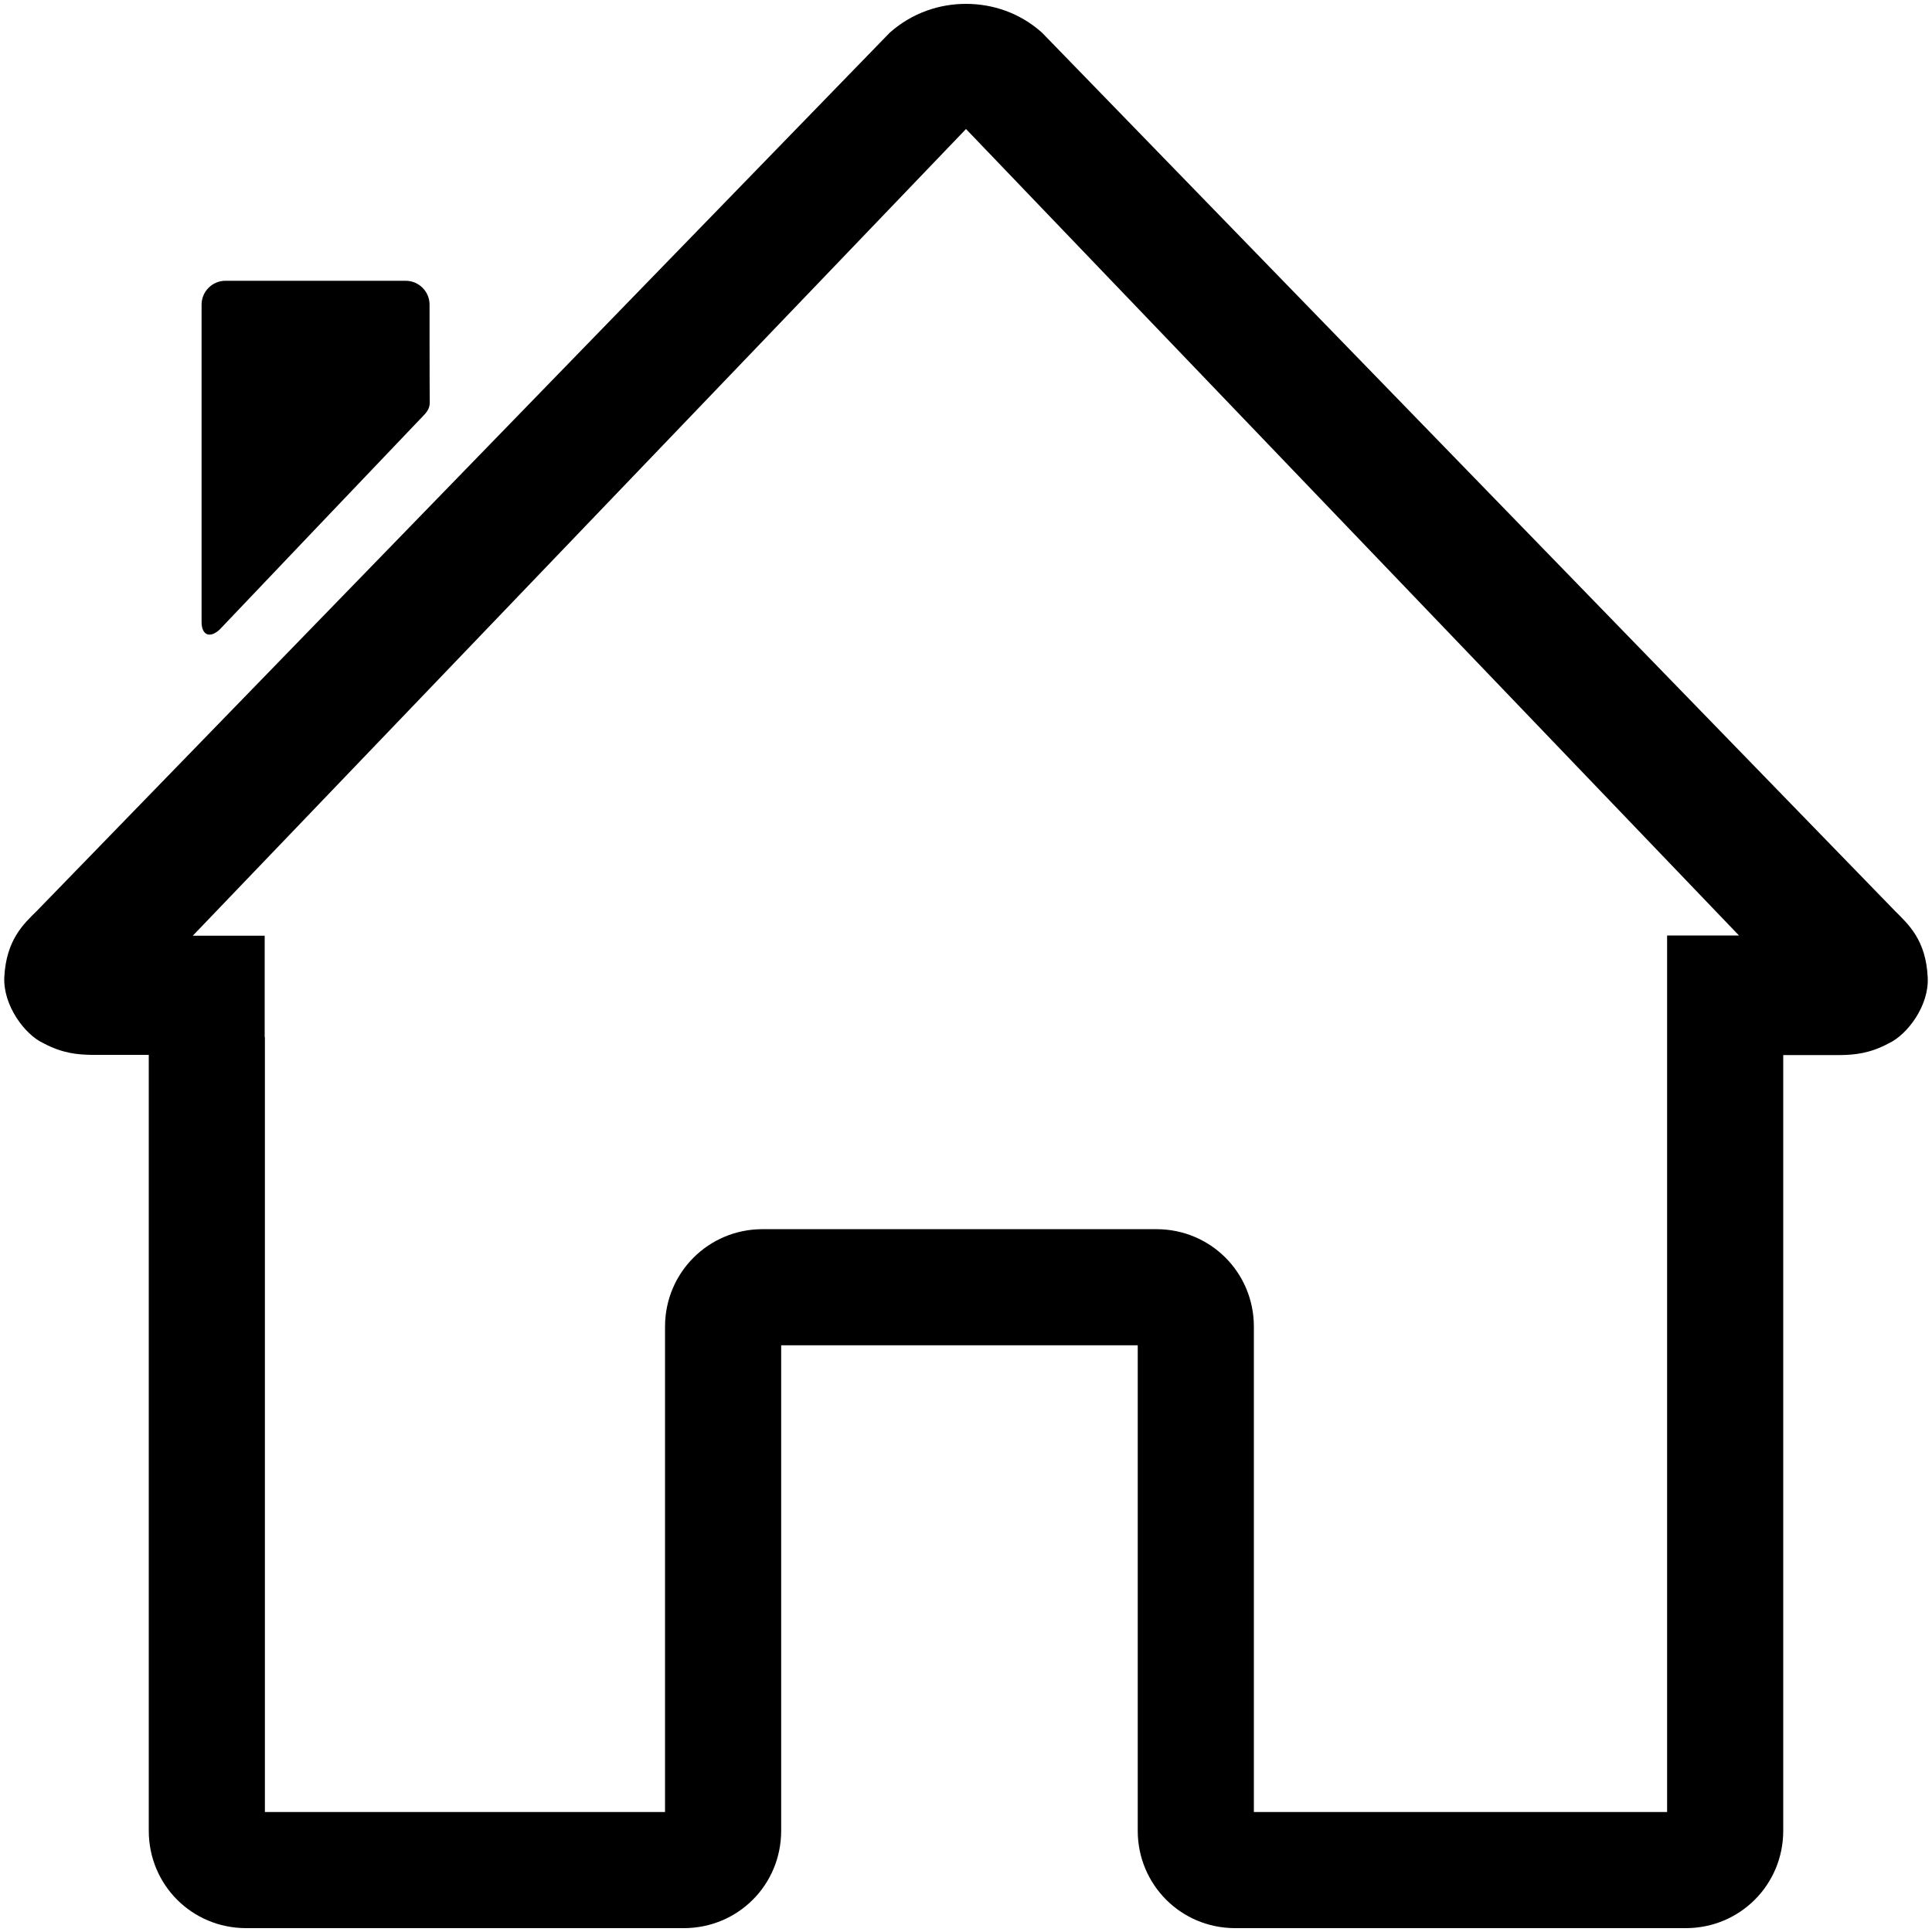 <?xml version="1.0" standalone="no"?><!DOCTYPE svg PUBLIC "-//W3C//DTD SVG 1.1//EN" "http://www.w3.org/Graphics/SVG/1.1/DTD/svg11.dtd"><svg t="1614829397616" class="icon" viewBox="0 0 1024 1024" version="1.1" xmlns="http://www.w3.org/2000/svg" p-id="2572" xmlns:xlink="http://www.w3.org/1999/xlink" width="200" height="200"><defs><style type="text/css"></style></defs><path d="M116.281 333.824s105.131-110.478 107.406-112.754 4.096-4.324 4.096-7.737c-0.114-3.3-0.114-51.883-0.114-51.883 0-6.94-5.689-12.629-12.629-12.629h-95.573c-6.94 0-12.629 5.689-12.629 12.629v168.164c0 6.94 4.21 8.875 9.444 4.21zM1021.724 518.03c-0.91-19.797-10.24-28.103-17.18-35.044L552.277 17.294C540.444 6.713 525.995 2.048 512 2.048s-28.444 4.665-40.391 15.246L19.456 482.873c-6.94 6.827-16.156 15.246-17.18 35.044-0.683 14.905 10.809 30.492 20.821 35.044 10.012 5.348 18.091 6.03 25.6 6.144h30.151V970.524c0.114 28.558 22.869 51.314 51.428 51.428h232.334c28.558-0.114 51.314-22.869 51.428-51.428V713.045H603.022V970.524c0.114 28.444 22.869 51.314 51.428 51.428h239.275c28.558-0.114 51.314-22.983 51.428-51.428V559.218h30.151c7.509-0.114 15.588-0.796 25.6-6.144 10.126-4.665 21.618-20.139 20.821-35.044z m-138.126-22.187v464.555H664.576V702.919c-0.114-28.444-22.869-51.314-51.428-51.428H403.911c-28.444 0.114-51.314 22.983-51.428 51.428v257.479H140.402V549.774h-0.114v-53.817h-38.116L512 68.38l409.714 427.463h-38.116z" p-id="2573"></path></svg>
